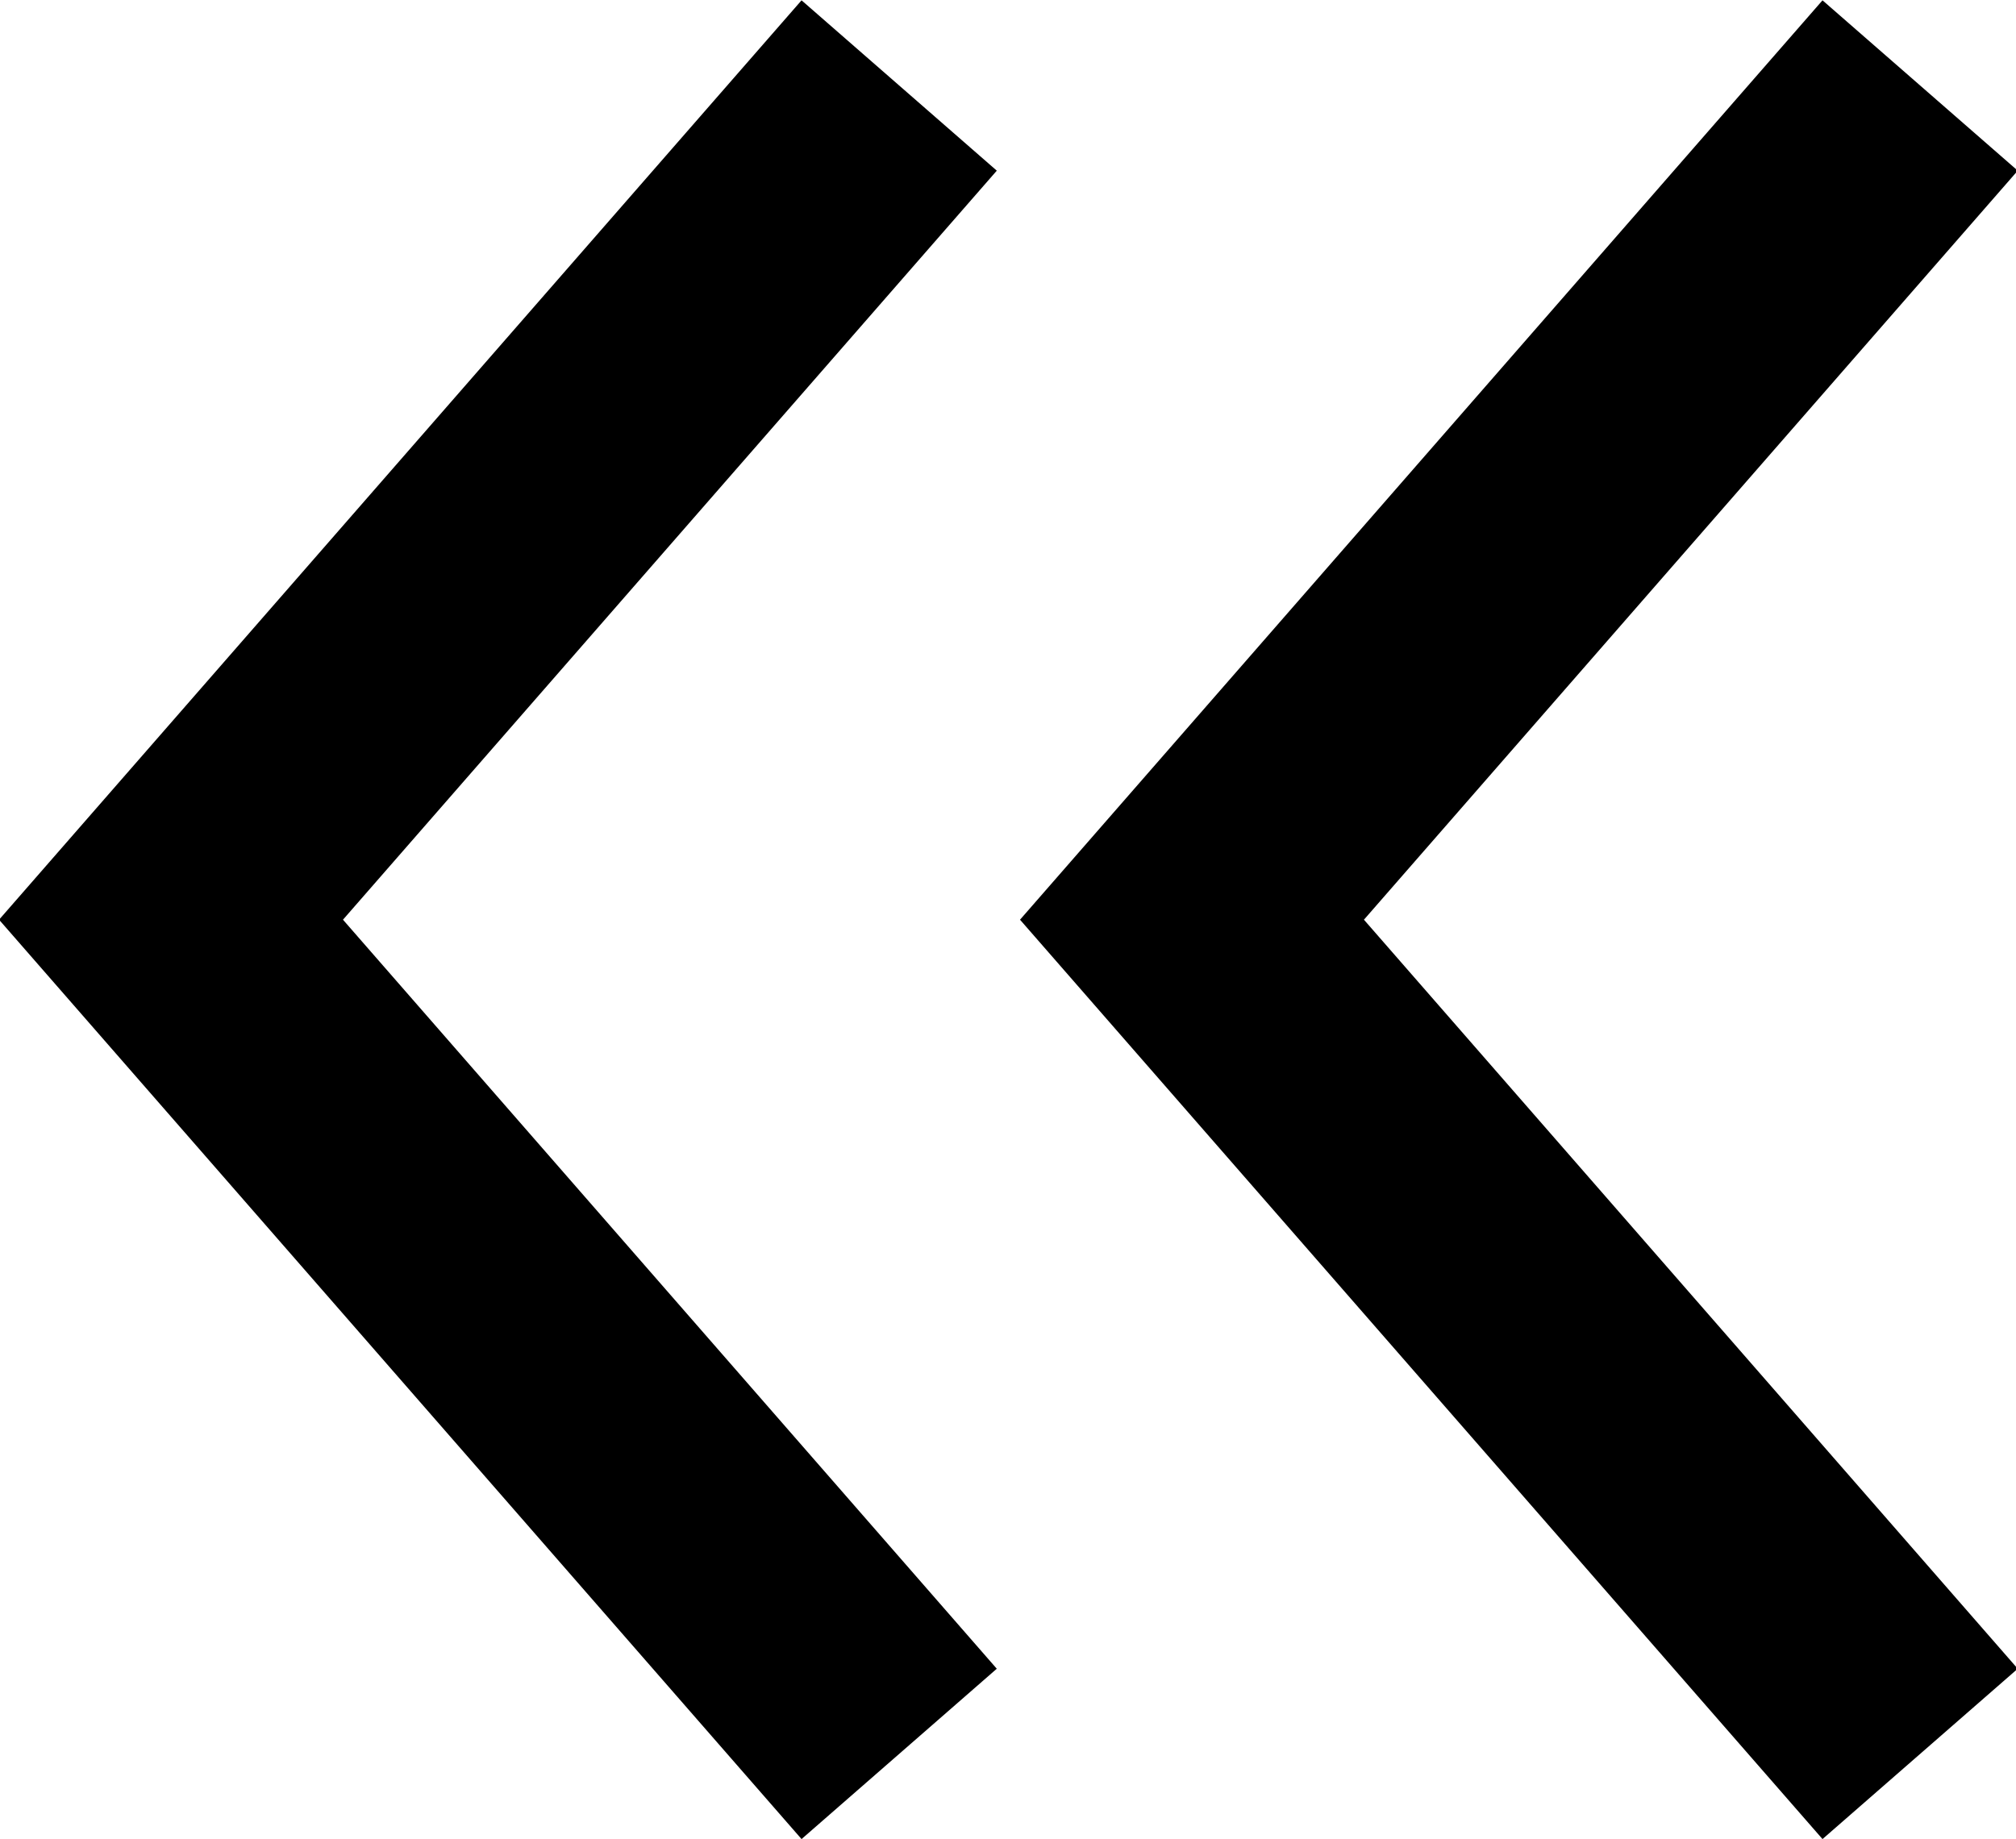 <?xml version="1.0" encoding="UTF-8"?>
<svg id="Layer_1" data-name="Layer 1" xmlns="http://www.w3.org/2000/svg" viewBox="0 0 7.78 7.1">
  <defs>
    <style>
      .cls-1 {
        fill: none;
        stroke: #000;
        stroke-miterlimit: 10;
      }
    </style>
  </defs>
  <polyline class="cls-1" points="7.41 .33 4.6 3.55 7.41 6.77"/>
  <polyline class="cls-1" points="3.47 .33 .66 3.55 3.47 6.77"/>
</svg>